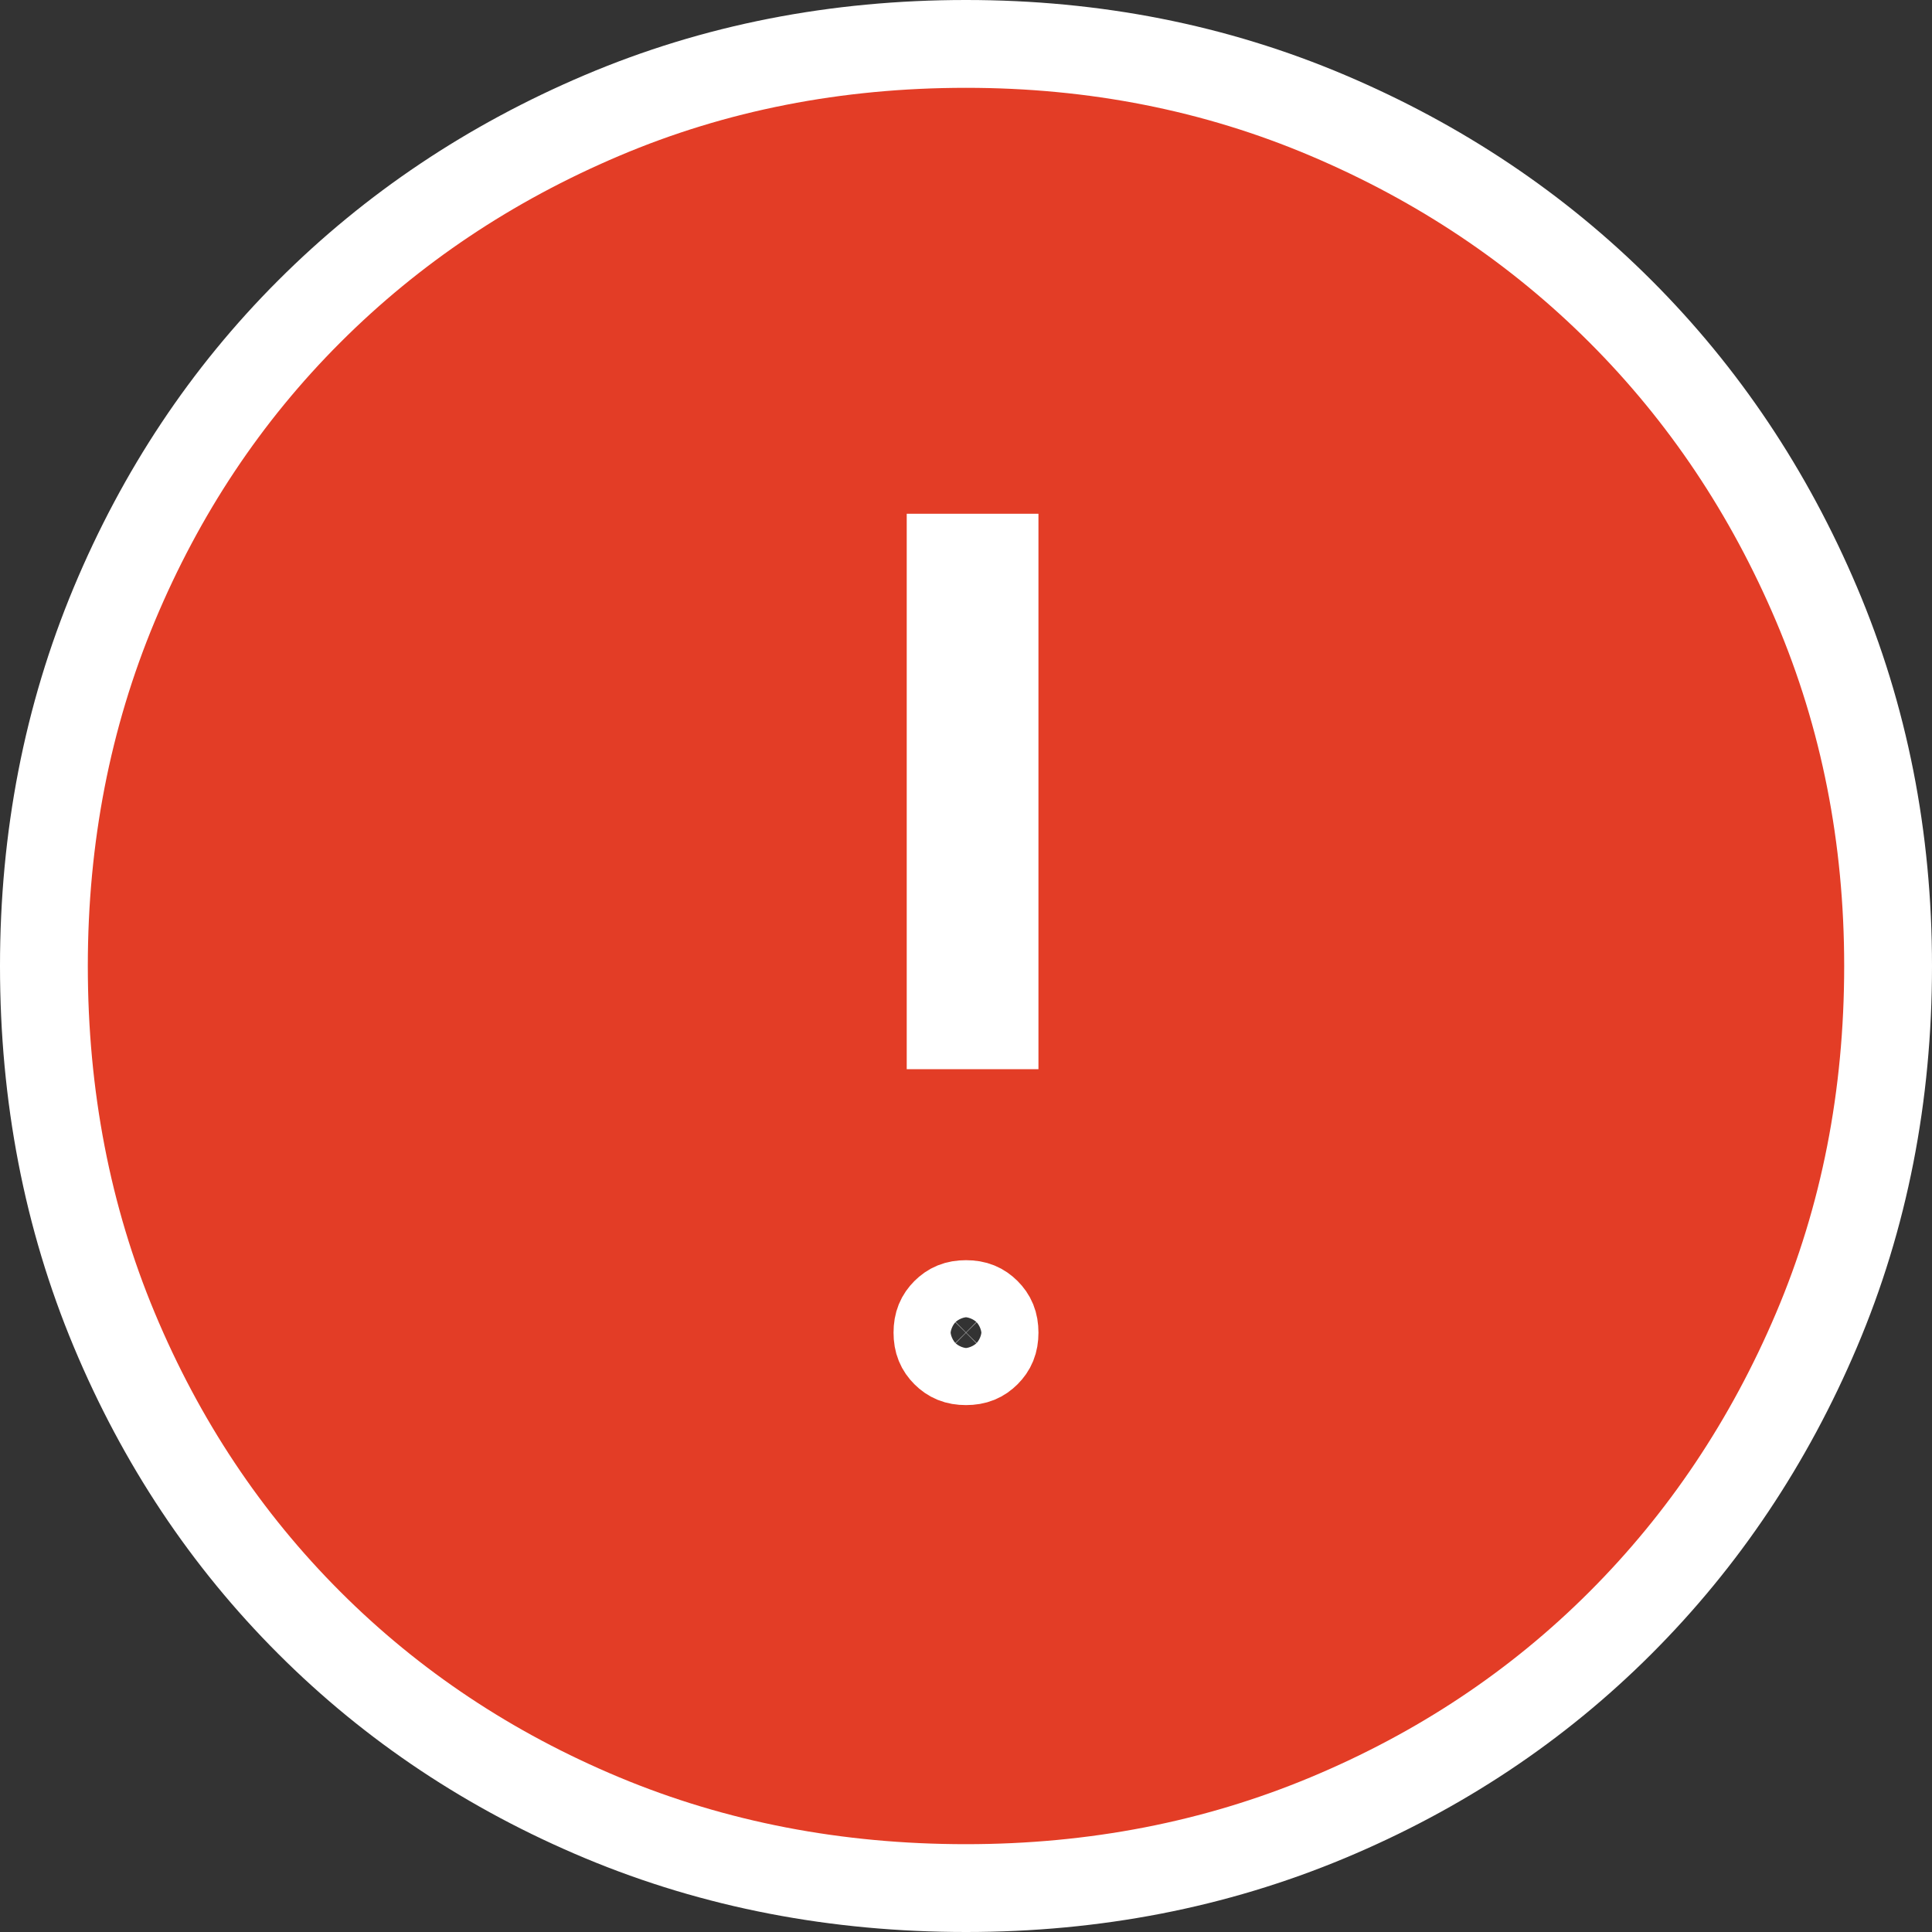 <svg width="44" height="44" viewBox="0 0 44 44" fill="none" xmlns="http://www.w3.org/2000/svg">
<rect x="0" y="0" width="44" height="44" fill="#333333" stroke="none"/>
<path d="M13.714 41.398C16.279 42.469 19.044 43 22 43C24.924 43 27.673 42.468 30.235 41.398C32.785 40.333 35.012 38.853 36.907 36.957C38.801 35.063 40.289 32.838 41.37 30.291C42.46 27.725 43 24.958 43 22C43 19.074 42.459 16.323 41.37 13.759C40.289 11.212 38.801 8.987 36.907 7.093C35.013 5.199 32.788 3.711 30.241 2.63C27.677 1.541 24.926 1 22 1C19.042 1 16.275 1.54 13.709 2.63C11.162 3.711 8.937 5.199 7.043 7.093C5.147 8.988 3.667 11.215 2.602 13.764C1.532 16.327 1 19.076 1 22C1 24.956 1.531 27.721 2.602 30.285C3.667 32.835 5.147 35.062 7.043 36.957C8.938 38.853 11.165 40.333 13.714 41.398ZM22.65 12.7V23.35H21.65V12.7H22.65ZM22.468 30.818C22.347 30.938 22.214 31 22 31C21.786 31 21.653 30.938 21.532 30.818C21.412 30.697 21.35 30.564 21.35 30.35C21.35 30.136 21.412 30.003 21.532 29.882C21.653 29.762 21.786 29.7 22 29.7C22.214 29.7 22.347 29.762 22.468 29.882C22.588 30.003 22.65 30.136 22.65 30.35C22.65 30.564 22.588 30.697 22.468 30.818Z" fill="#E33D26" stroke="white" stroke-width="2"/>
</svg>
